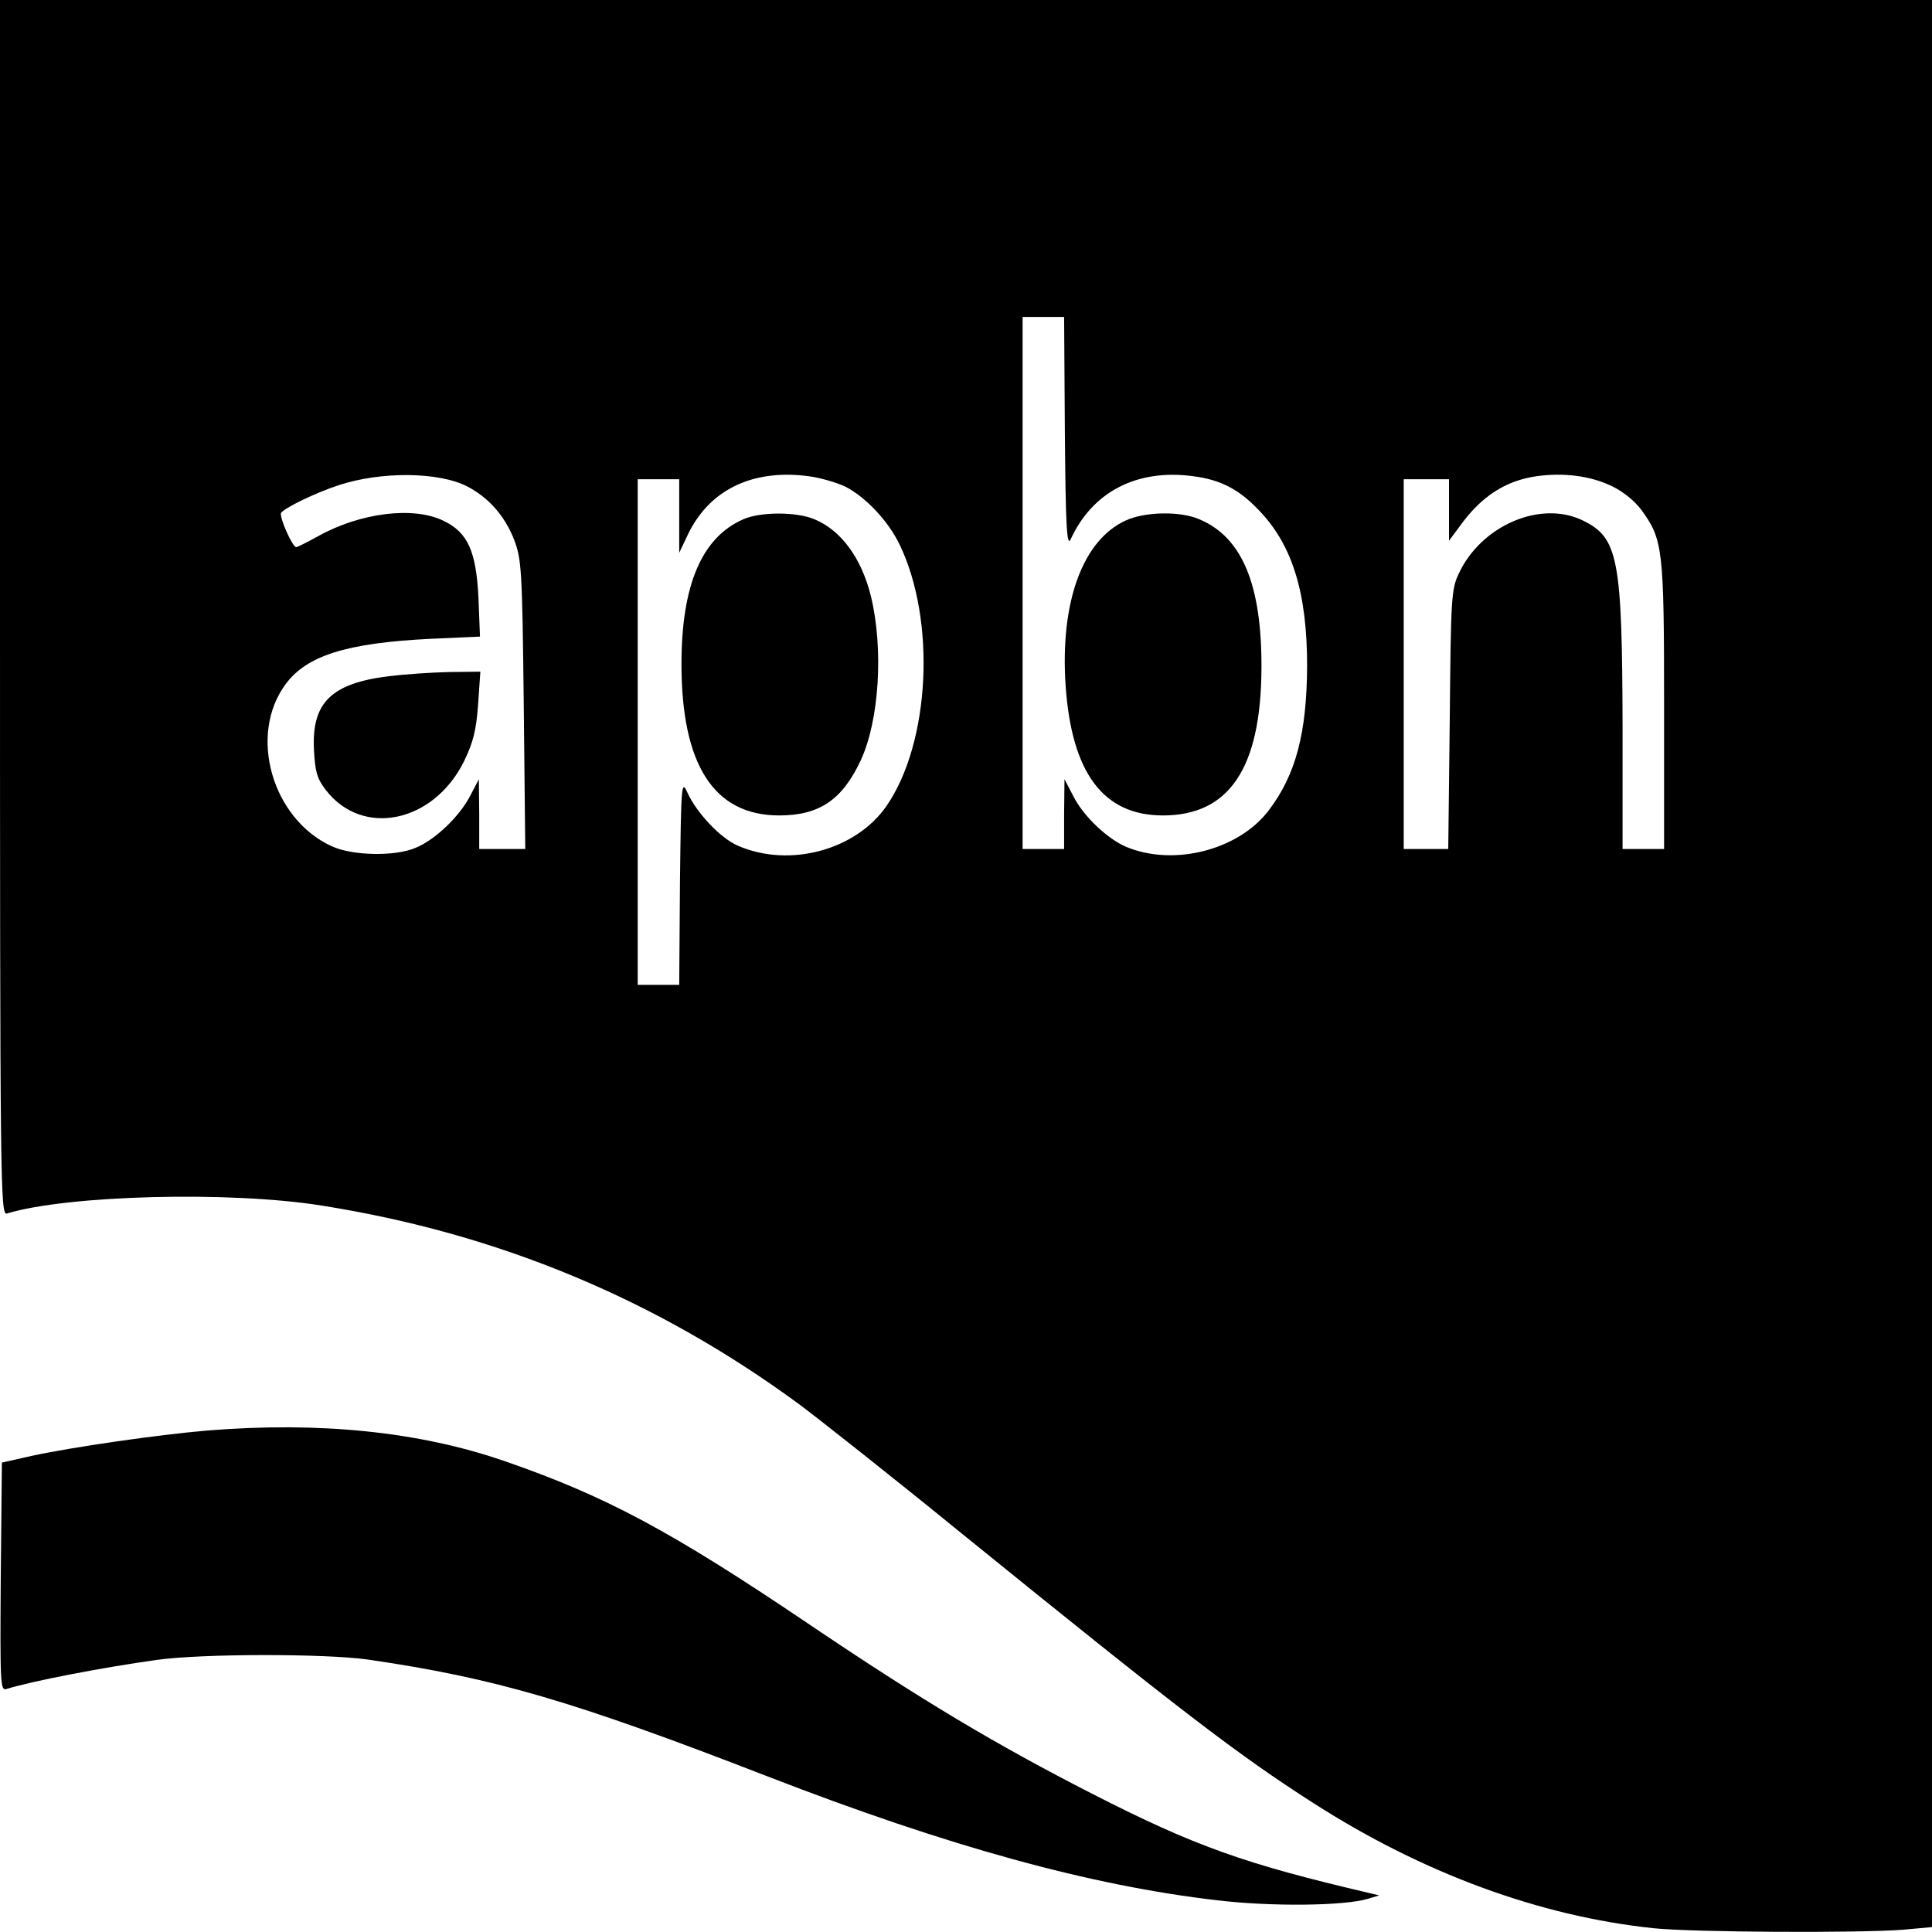 <?xml version="1.0" standalone="no"?>
<!DOCTYPE svg PUBLIC "-//W3C//DTD SVG 20010904//EN"
 "http://www.w3.org/TR/2001/REC-SVG-20010904/DTD/svg10.dtd">
<svg version="1.0" xmlns="http://www.w3.org/2000/svg"
 width="512pt" height="512pt" viewBox="0 0 512 512"
 preserveAspectRatio="xMidYMid meet">
<g transform="translate(0,512) scale(0.1,-0.1)"
fill="#000000" stroke="none">
<path d="M0 3509 c0 -1529 1 -1610 18 -1605 161 49 593 60 835 21 468 -74 888
-249 1267 -528 52 -39 246 -192 430 -342 580 -470 729 -584 930 -713 290 -186
599 -300 902 -332 105 -11 545 -13 661 -4 l77 7 0 2553 0 2554 -2560 0 -2560
0 0 -1611z m2822 464 c2 -242 5 -303 15 -283 58 127 176 188 325 168 72 -9
122 -35 174 -90 89 -92 128 -219 128 -413 -1 -179 -30 -288 -102 -383 -80
-105 -252 -149 -378 -96 -49 21 -112 80 -139 133 l-24 46 -1 -92 0 -93 -55 0
-55 0 0 705 0 705 55 0 55 0 2 -307z m-1584 -142 c56 -29 99 -77 124 -140 20
-53 22 -75 26 -438 l4 -383 -61 0 -61 0 0 93 -1 92 -24 -46 c-28 -53 -92 -115
-144 -136 -54 -23 -166 -21 -221 4 -159 72 -223 295 -123 430 56 76 163 109
382 120 l133 6 -4 102 c-6 124 -28 174 -93 205 -80 39 -221 21 -332 -41 -29
-16 -55 -29 -58 -29 -10 0 -46 81 -40 91 9 13 91 53 152 73 112 37 265 36 341
-3z m1003 -1 c54 -28 113 -91 143 -153 97 -201 81 -524 -34 -692 -81 -118
-258 -166 -395 -106 -46 20 -109 87 -133 140 -16 35 -17 26 -20 -236 l-2 -273
-55 0 -55 0 0 670 0 670 55 0 55 0 0 -97 0 -98 19 40 c56 125 172 183 324 163
31 -4 75 -17 98 -28z m2032 1 c29 -14 61 -40 78 -64 56 -77 59 -104 59 -519
l0 -378 -55 0 -55 0 0 318 c-1 453 -11 507 -106 553 -112 54 -269 -14 -328
-141 -20 -42 -21 -65 -24 -387 l-4 -343 -59 0 -59 0 0 490 0 490 60 0 60 0 0
-82 0 -81 29 39 c56 78 120 120 203 132 73 10 144 1 201 -27z"/>
<path d="M2984 3741 c-115 -52 -175 -217 -160 -438 16 -232 100 -344 258 -344
176 0 260 126 261 391 1 222 -52 347 -165 394 -51 22 -143 20 -194 -3z"/>
<path d="M1030 3328 c-152 -19 -204 -70 -198 -194 3 -59 8 -77 31 -107 97
-127 286 -88 367 76 24 50 32 81 37 150 l6 87 -84 -1 c-46 -1 -118 -6 -159
-11z"/>
<path d="M1970 3744 c-110 -48 -164 -174 -164 -384 0 -267 86 -401 259 -401
106 0 167 41 216 146 49 105 61 295 27 435 -25 101 -79 175 -150 204 -47 20
-142 20 -188 0z"/>
<path d="M550 1329 c-130 -11 -359 -44 -465 -67 l-80 -18 -3 -303 c-2 -285 -1
-302 15 -297 68 21 254 57 398 77 120 17 447 17 560 1 336 -49 542 -109 1060
-310 480 -186 855 -289 1191 -328 142 -17 337 -15 399 4 l30 9 -25 6 c-330 77
-463 124 -735 263 -258 132 -452 248 -750 449 -367 248 -541 341 -811 434
-224 77 -487 104 -784 80z"/>
</g>
</svg>
